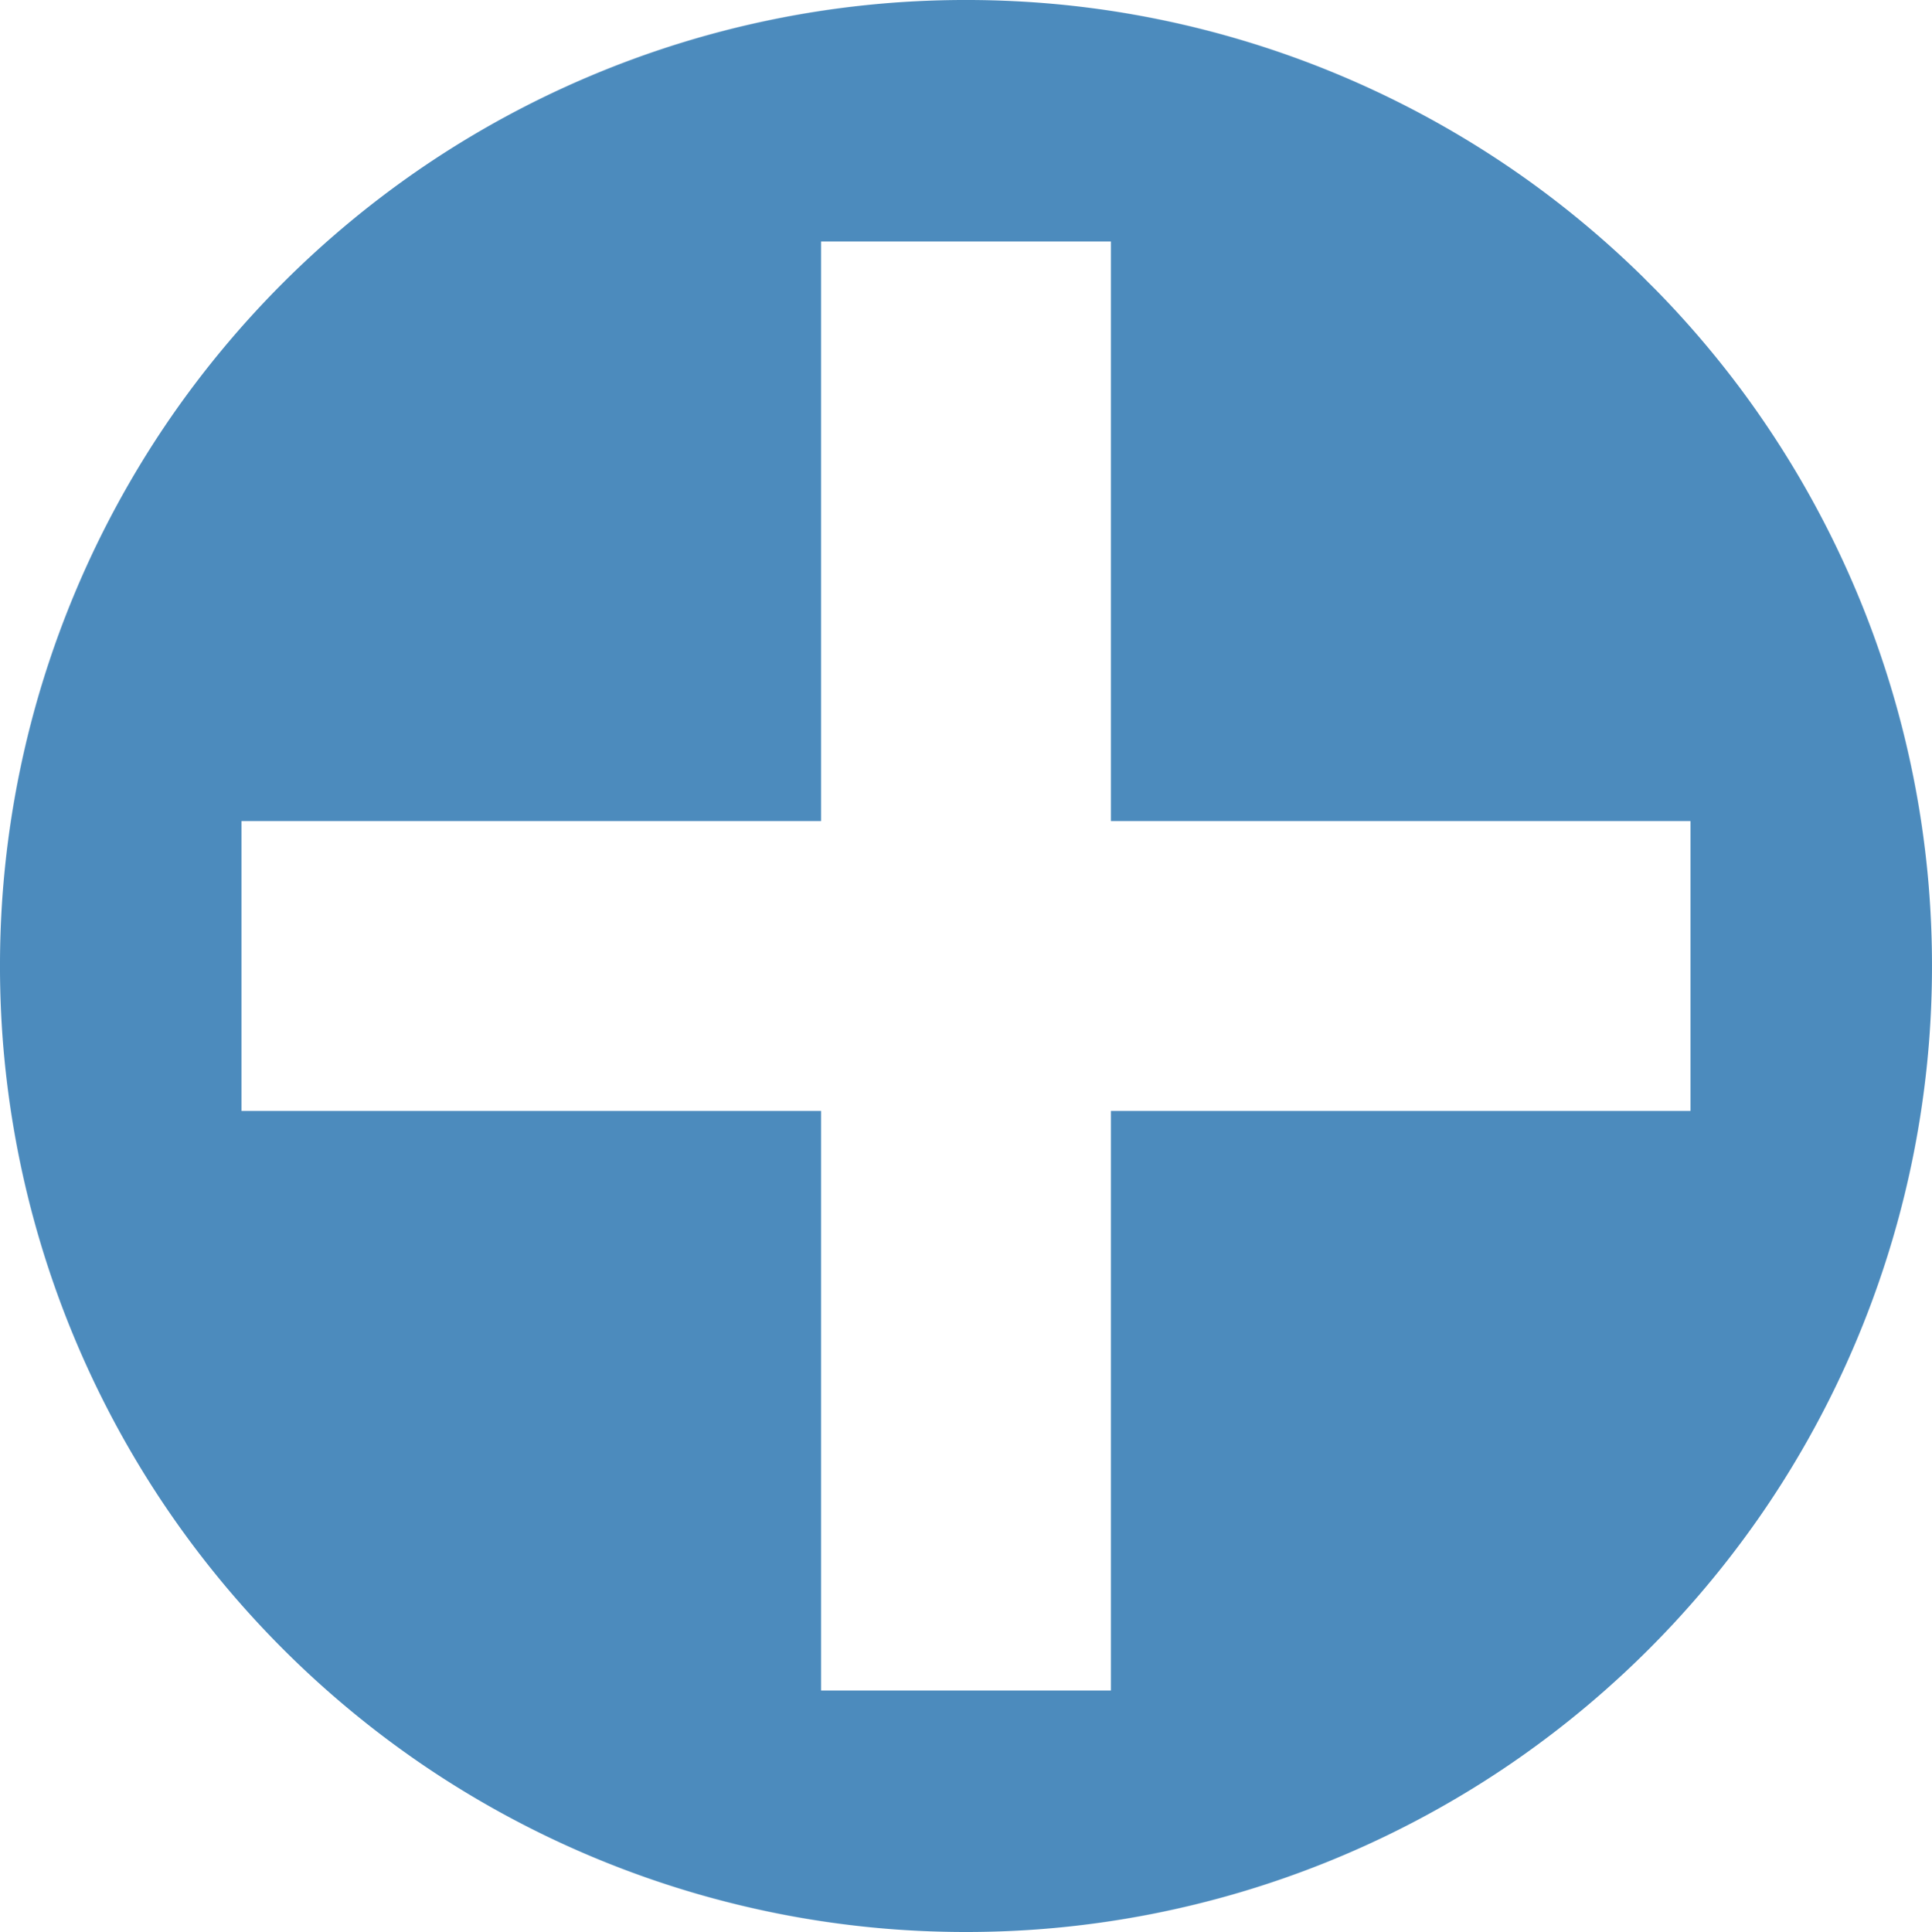 <?xml version="1.0" encoding="UTF-8" standalone="no"?>
<!-- Created with Inkscape (http://www.inkscape.org/) -->

<svg
   width="160mm"
   height="160mm"
   viewBox="0 0 160 160"
   version="1.1"
   id="svg156"
   xml:space="preserve"
   inkscape:version="1.2.1 (9c6d41e410, 2022-07-14)"
   sodipodi:docname="add-btn.svg"
   xmlns:inkscape="http://www.inkscape.org/namespaces/inkscape"
   xmlns:sodipodi="http://sodipodi.sourceforge.net/DTD/sodipodi-0.dtd"
   xmlns="http://www.w3.org/2000/svg"
   xmlns:svg="http://www.w3.org/2000/svg"><sodipodi:namedview
     id="namedview158"
     pagecolor="#ffffff"
     bordercolor="#000000"
     borderopacity="0.25"
     inkscape:showpageshadow="2"
     inkscape:pageopacity="0.0"
     inkscape:pagecheckerboard="0"
     inkscape:deskcolor="#d1d1d1"
     inkscape:document-units="mm"
     showgrid="true"
     inkscape:zoom="1.0885159"
     inkscape:cx="42.718715"
     inkscape:cy="284.33209"
     inkscape:window-width="1800"
     inkscape:window-height="1051"
     inkscape:window-x="111"
     inkscape:window-y="-9"
     inkscape:window-maximized="1"
     inkscape:current-layer="layer1"><inkscape:grid
       type="xygrid"
       id="grid3241"
       originx="-6.5794443e-06"
       originy="-1.9008838e-05" /></sodipodi:namedview><defs
     id="defs153" /><g
     inkscape:label="Layer 1"
     inkscape:groupmode="layer"
     id="layer1"
     transform="translate(-2.276,-131.526)"><path
       id="path305"
       style="color:#000000;display:inline;fill:#005aa1;-inkscape-stroke:none;paint-order:stroke markers fill;fill-opacity:0.702"
       d="M 82.275 131.525 C 38.093 131.525 2.275 167.343 2.275 211.525 C 2.275 232.541 10.383 251.66 23.636 265.936 C 24.993 267.398 26.403 268.809 27.865 270.166 A 79.995 79.995 0 0 0 27.866 270.167 C 42.142 283.418 61.26 291.526 82.275 291.526 C 103.284 291.526 122.397 283.423 136.672 270.178 A 79.995 79.995 0 0 0 136.701 270.152 C 138.152 268.803 139.553 267.402 140.902 265.951 A 79.995 79.995 0 0 0 140.928 265.922 C 154.173 251.647 162.275 232.534 162.275 211.525 C 162.275 190.545 154.195 171.456 140.983 157.187 C 140.524 156.692 140.059 156.203 139.587 155.719 A 79.995 79.995 0 0 0 139.536 155.666 C 139.327 155.452 139.113 155.243 138.902 155.031 C 138.858 154.988 138.815 154.944 138.771 154.901 C 138.559 154.689 138.35 154.474 138.135 154.265 A 79.995 79.995 0 0 0 138.085 154.216 C 123.671 140.177 103.985 131.525 82.275 131.525 z M 82.027 131.54 A 79.995 79.995 0 0 0 79.328 131.595 C 80.224 131.562 81.123 131.543 82.027 131.54 z M 79.177 131.6 A 79.995 79.995 0 0 0 76.464 131.749 C 77.364 131.684 78.269 131.635 79.177 131.6 z M 76.21 131.765 A 79.995 79.995 0 0 0 37.242 145.413 C 48.502 137.728 61.825 132.843 76.21 131.765 z M 90.591 131.966 C 104.676 133.421 117.675 138.529 128.626 146.328 A 79.995 79.995 0 0 0 90.591 131.966 z M 37.171 145.463 A 79.995 79.995 0 0 0 34.844 147.116 C 35.609 146.552 36.385 146 37.171 145.463 z M 34.805 147.145 A 79.995 79.995 0 0 0 32.537 148.883 C 33.282 148.29 34.039 147.711 34.805 147.145 z M 32.234 149.127 A 79.995 79.995 0 0 0 30.163 150.848 C 30.844 150.263 31.534 149.689 32.234 149.127 z M 30.086 150.914 A 79.995 79.995 0 0 0 28.072 152.709 C 28.733 152.099 29.404 151.501 30.086 150.914 z M 70.275 151.525 L 94.276 151.526 L 94.276 199.525 L 142.272 199.525 L 142.275 199.525 L 142.275 223.526 L 94.276 223.526 L 94.276 271.526 L 70.275 271.526 L 70.275 223.526 L 22.275 223.526 L 22.275 199.525 L 70.275 199.525 L 70.275 151.531 L 70.275 151.525 z M 27.656 153.096 A 79.995 79.995 0 0 0 25.78 154.909 C 26.396 154.295 27.02 153.69 27.656 153.096 z M 25.659 155.03 A 79.995 79.995 0 0 0 23.846 156.906 C 24.44 156.27 25.045 155.646 25.659 155.03 z M 23.459 157.322 A 79.995 79.995 0 0 0 21.66 159.34 C 22.249 158.657 22.848 157.984 23.459 157.322 z M 21.601 159.409 A 79.995 79.995 0 0 0 19.873 161.488 C 20.438 160.785 21.014 160.092 21.601 159.409 z M 19.636 161.783 A 79.995 79.995 0 0 0 17.896 164.053 C 18.463 163.285 19.043 162.529 19.636 161.783 z M 146.323 163.6 C 155.042 175.232 160.66 189.319 161.968 204.636 A 79.995 79.995 0 0 0 146.323 163.6 z M 17.868 164.091 A 79.995 79.995 0 0 0 16.213 166.421 C 16.751 165.634 17.303 164.858 17.868 164.091 z M 16.163 166.492 A 79.995 79.995 0 0 0 2.515 205.46 C 3.593 191.075 8.478 177.752 16.163 166.492 z M 2.499 205.714 A 79.995 79.995 0 0 0 2.35 208.427 C 2.385 207.519 2.434 206.614 2.499 205.714 z M 2.345 208.578 A 79.995 79.995 0 0 0 2.29 211.277 C 2.293 210.373 2.312 209.474 2.345 208.578 z M 162.263 211.736 C 162.261 212.653 162.242 213.567 162.209 214.477 A 79.995 79.995 0 0 0 162.263 211.736 z M 2.29 211.775 A 79.995 79.995 0 0 0 2.345 214.473 C 2.312 213.577 2.293 212.678 2.29 211.775 z M 162.204 214.617 C 162.169 215.54 162.118 216.458 162.052 217.373 A 79.995 79.995 0 0 0 162.204 214.617 z M 2.35 214.624 A 79.995 79.995 0 0 0 2.499 217.336 C 2.434 216.436 2.385 215.532 2.35 214.624 z M 162.039 217.572 C 160.964 231.963 156.078 245.291 148.392 256.556 A 79.995 79.995 0 0 0 162.039 217.572 z M 2.515 217.593 A 79.995 79.995 0 0 0 16.159 256.554 C 8.477 245.295 3.593 231.975 2.515 217.593 z M 148.336 256.636 C 147.799 257.421 147.248 258.195 146.685 258.96 A 79.995 79.995 0 0 0 148.336 256.636 z M 16.218 256.639 A 79.995 79.995 0 0 0 17.869 258.961 C 17.305 258.197 16.755 257.424 16.218 256.639 z M 146.656 258.998 C 146.091 259.764 145.512 260.519 144.92 261.263 A 79.995 79.995 0 0 0 146.656 258.998 z M 17.897 259 A 79.995 79.995 0 0 0 19.631 261.263 C 19.04 260.52 18.462 259.765 17.897 259 z M 19.88 261.571 A 79.995 79.995 0 0 0 21.628 263.675 C 21.034 262.984 20.451 262.282 19.88 261.571 z M 144.672 261.571 C 144.101 262.282 143.518 262.984 142.924 263.675 A 79.995 79.995 0 0 0 144.672 261.571 z M 21.637 263.684 A 79.995 79.995 0 0 0 23.457 265.728 C 22.838 265.057 22.232 264.376 21.637 263.684 z M 142.915 263.684 C 142.32 264.376 141.714 265.057 141.095 265.728 A 79.995 79.995 0 0 0 142.915 263.684 z M 23.85 266.15 A 79.995 79.995 0 0 0 25.721 268.085 A 79.995 79.995 0 0 0 27.656 269.956 C 27 269.343 26.355 268.719 25.721 268.085 C 25.087 267.451 24.463 266.806 23.85 266.15 z M 140.702 266.15 C 140.09 266.805 139.467 267.449 138.833 268.083 C 138.199 268.717 137.555 269.34 136.9 269.952 A 79.995 79.995 0 0 0 138.833 268.083 A 79.995 79.995 0 0 0 140.702 266.15 z M 28.072 270.343 A 79.995 79.995 0 0 0 30.086 272.138 C 29.404 271.551 28.733 270.953 28.072 270.343 z M 136.478 270.345 C 135.807 270.964 135.126 271.57 134.434 272.165 A 79.995 79.995 0 0 0 136.478 270.345 z M 134.425 272.174 C 133.734 272.768 133.032 273.351 132.321 273.922 A 79.995 79.995 0 0 0 134.425 272.174 z M 30.163 272.204 A 79.995 79.995 0 0 0 32.234 273.925 C 31.534 273.363 30.844 272.789 30.163 272.204 z M 32.537 274.169 A 79.995 79.995 0 0 0 34.806 275.908 C 34.039 275.342 33.283 274.762 32.537 274.169 z M 132.013 274.17 C 131.263 274.767 130.503 275.349 129.732 275.919 A 79.995 79.995 0 0 0 132.013 274.17 z M 129.73 275.92 C 128.959 276.489 128.178 277.044 127.386 277.586 A 79.995 79.995 0 0 0 129.73 275.92 z M 34.845 275.937 A 79.995 79.995 0 0 0 37.174 277.591 C 36.387 277.054 35.611 276.502 34.845 275.937 z M 37.241 277.638 A 79.995 79.995 0 0 0 76.221 291.288 C 61.831 290.211 48.504 285.325 37.241 277.638 z M 127.306 277.642 C 116.044 285.327 102.719 290.211 88.332 291.288 A 79.995 79.995 0 0 0 127.306 277.642 z M 76.444 291.303 A 79.995 79.995 0 0 0 79.191 291.454 C 78.271 291.418 77.355 291.368 76.444 291.303 z M 88.106 291.303 C 87.195 291.368 86.281 291.418 85.362 291.454 A 79.995 79.995 0 0 0 88.106 291.303 z M 79.333 291.459 A 79.995 79.995 0 0 0 82.066 291.513 C 81.151 291.511 80.241 291.492 79.333 291.459 z M 85.218 291.459 C 84.311 291.492 83.4 291.511 82.486 291.513 A 79.995 79.995 0 0 0 85.218 291.459 z " /></g></svg>
